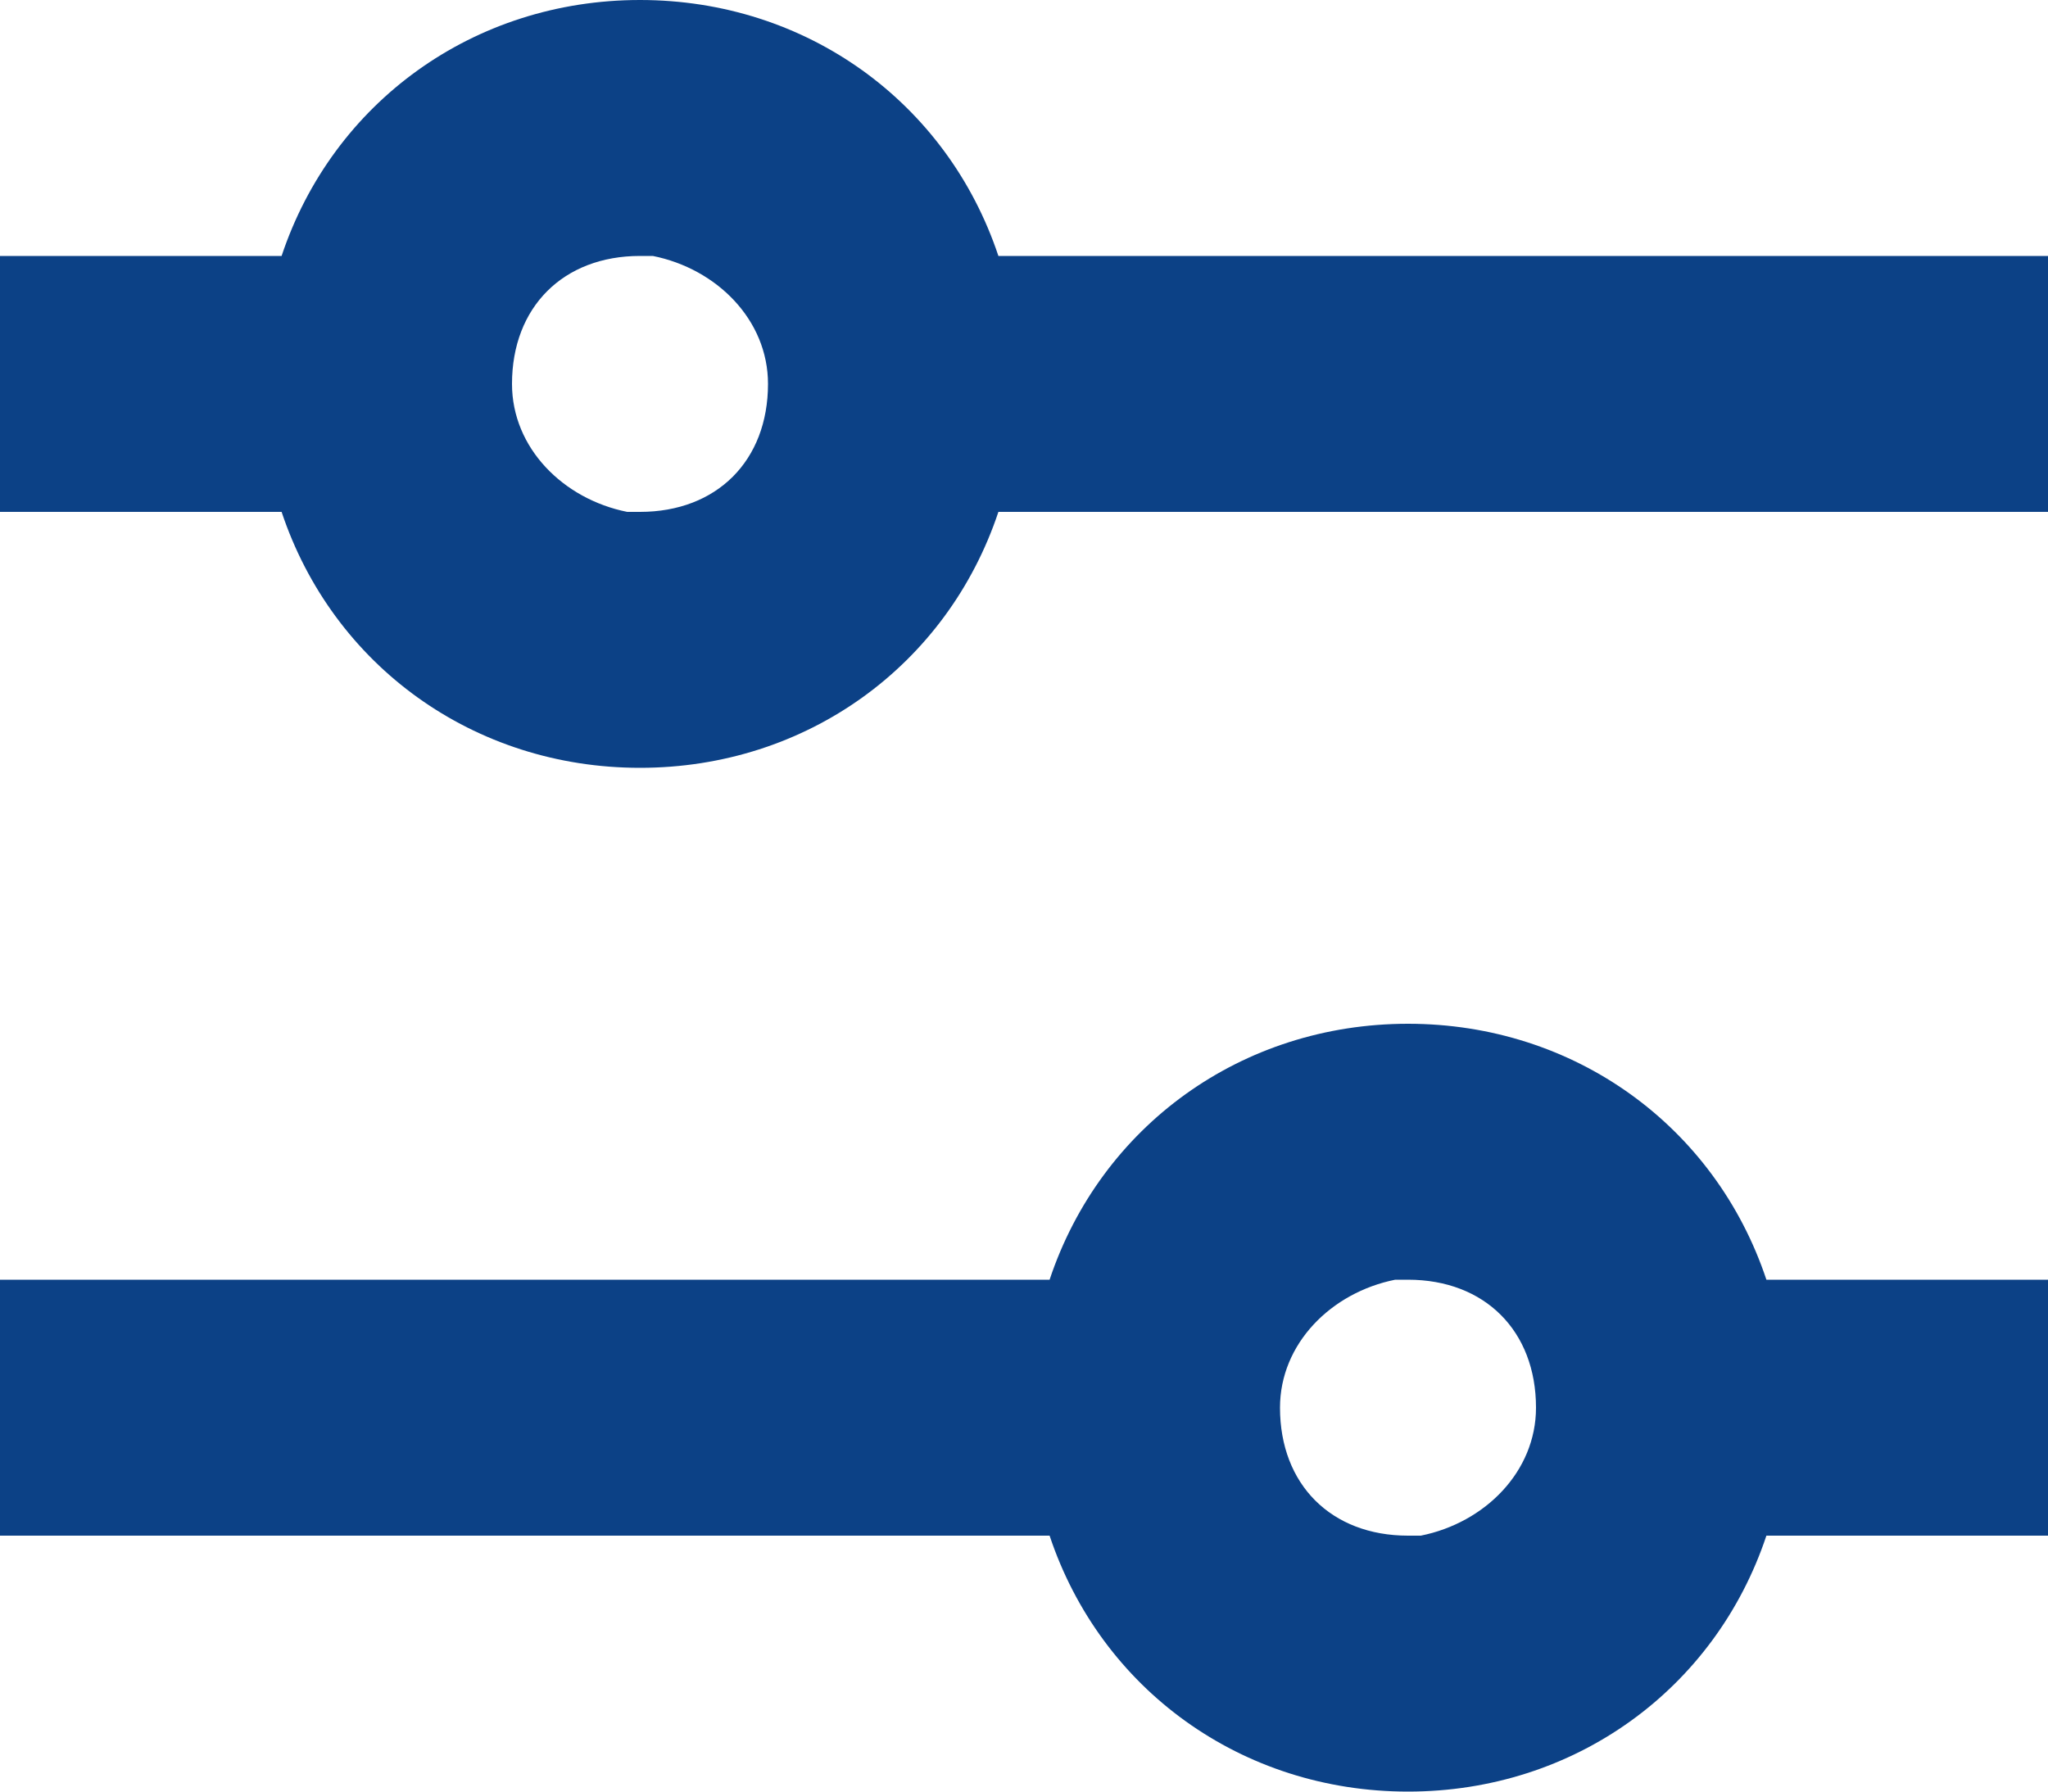 <?xml version="1.0" encoding="utf-8"?>
<!-- Generator: Adobe Illustrator 27.2.0, SVG Export Plug-In . SVG Version: 6.00 Build 0)  -->
<svg version="1.1" id="Layer_1" xmlns="http://www.w3.org/2000/svg" xmlns:xlink="http://www.w3.org/1999/xlink" x="0px" y="0px"
	 viewBox="0 0 16 14" style="enable-background:new 0 0 16 14;" xml:space="preserve">
<style type="text/css">
	.st0{fill-rule:evenodd;clip-rule:evenodd;fill:#0C4186;}
</style>
<path class="st0" d="M11,8c-1.3,0-2.4,0.8-2.8,2L0,10v2l8.2,0c0.4,1.2,1.5,2,2.8,2s2.4-0.8,2.8-2l2.2,0v-2l-2.2,0
	C13.4,8.8,12.3,8,11,8z M11,10c0.6,0,1,0.4,1,1c0,0.5-0.4,0.9-0.9,1L11,12c-0.6,0-1-0.4-1-1c0-0.5,0.4-0.9,0.9-1L11,10z M5,0
	c1.3,0,2.4,0.8,2.8,2L16,2v2L7.8,4C7.4,5.2,6.3,6,5,6S2.6,5.2,2.2,4L0,4V2l2.2,0C2.6,0.8,3.7,0,5,0z M5,2C4.4,2,4,2.4,4,3
	c0,0.5,0.4,0.9,0.9,1L5,4c0.6,0,1-0.4,1-1c0-0.5-0.4-0.9-0.9-1L5,2z"/>
</svg>
